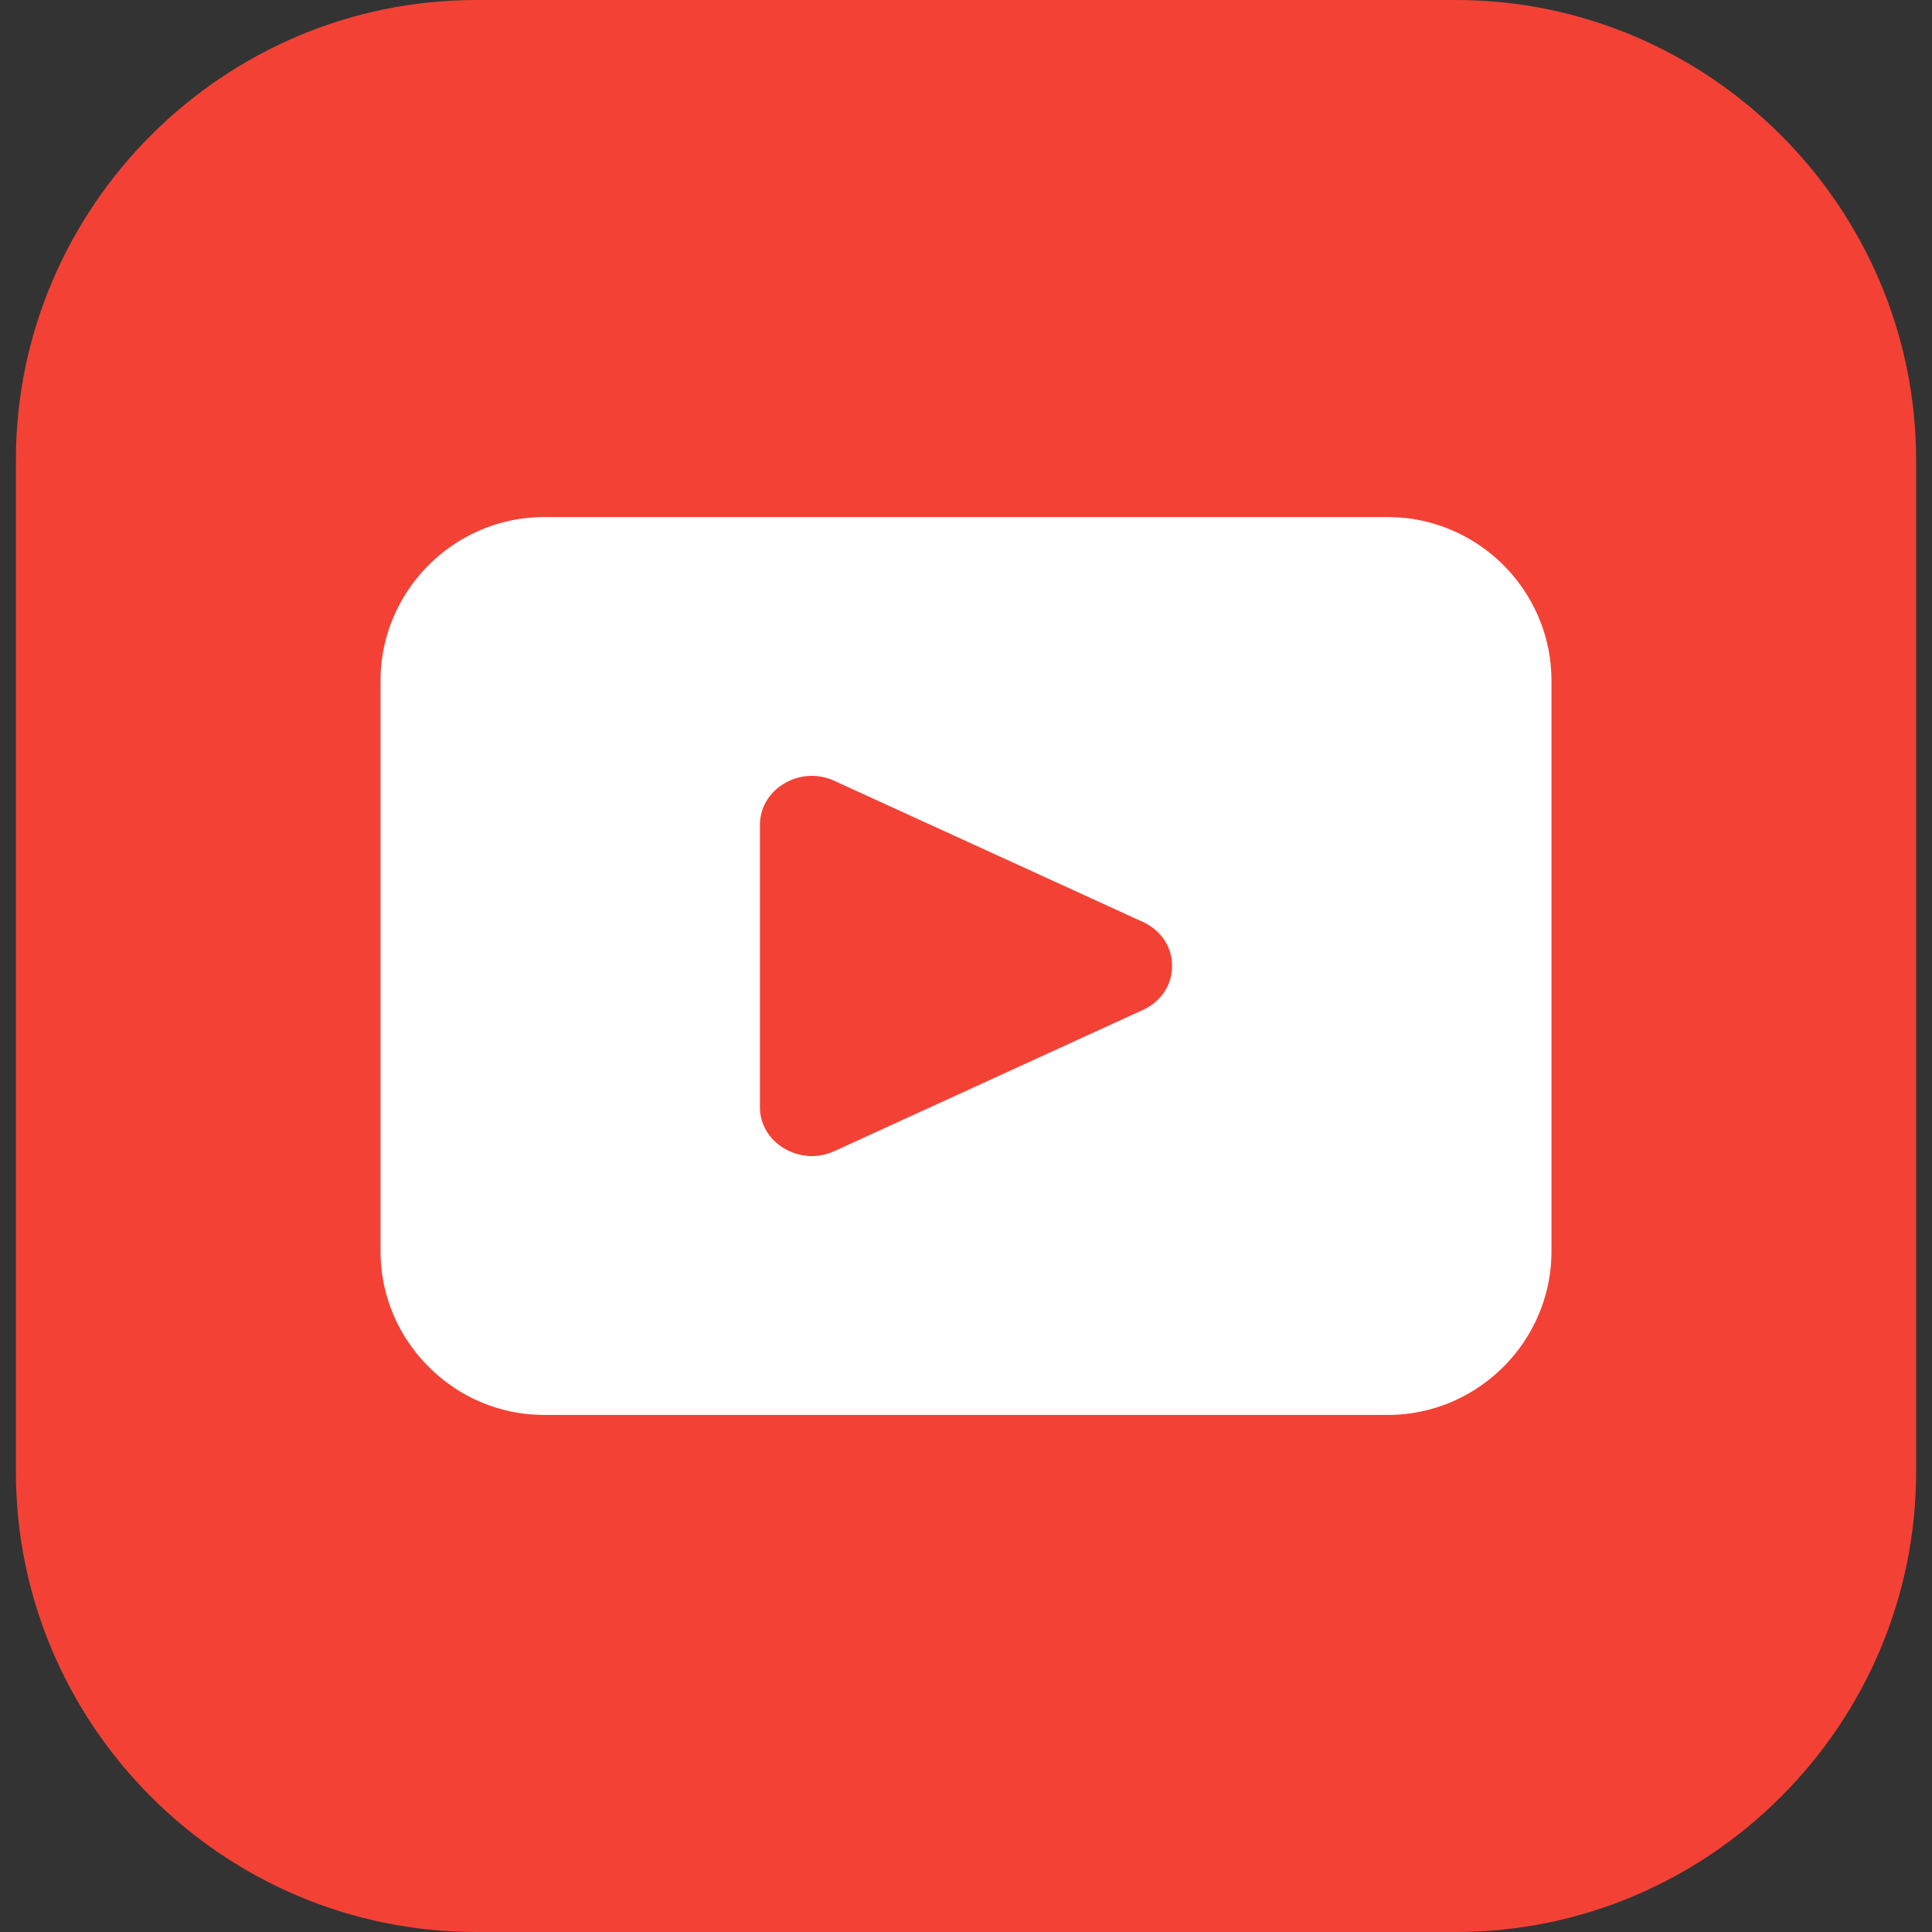 <svg xmlns="http://www.w3.org/2000/svg" version="1.1"
    xmlns:xlink="http://www.w3.org/1999/xlink" width="512" height="512" x="0" y="0" viewBox="0 0 512 512" style="enable-background:new 0 0 512 512" xml:space="preserve" class="">
    <rect x="0" y="0" width="512" height="512" fill="#333333" stroke="none"/>
    <g>
        <g fill-rule="evenodd" clip-rule="evenodd">
            <path fill="#f34235" d="M126.159.003h259.682c67.068 0 121.947 54.879 121.947 121.947v268.1c0 67.068-54.879 121.947-121.947 121.947H126.159c-67.068 0-121.946-54.879-121.946-121.947v-268.1C4.213 54.882 59.091.003 126.159.003z" opacity="1" data-original="#f34235" class=""></path>
            <path fill="#ffffff" d="M201.39 293.389v-74.778c0-2.324.624-4.535 1.814-6.463 1.134-1.871 2.778-3.458 4.876-4.649a13.966 13.966 0 0 1 6.491-1.871c2.211-.085 4.45.34 6.605 1.332l81.695 37.361c2.381 1.105 4.28 2.721 5.613 4.677 1.389 2.041 2.126 4.45 2.126 7.001s-.737 4.932-2.126 6.973c-1.332 1.984-3.231 3.6-5.613 4.677l-81.695 37.389c-2.154.964-4.394 1.417-6.605 1.333a14.657 14.657 0 0 1-6.491-1.871c-2.098-1.191-3.742-2.778-4.876-4.649a12.218 12.218 0 0 1-1.814-6.462zM367.756 137.03H144.244c-11.934 0-22.791 4.875-30.642 12.728-7.88 7.88-12.756 18.709-12.756 30.671v151.144c0 11.934 4.876 22.791 12.756 30.642 7.852 7.881 18.709 12.756 30.642 12.756h223.512c11.962 0 22.791-4.875 30.671-12.756 7.852-7.852 12.728-18.708 12.728-30.642V180.428c0-11.962-4.876-22.791-12.728-30.671-7.881-7.852-18.709-12.727-30.671-12.727z" opacity="1" data-original="#ffffff" class=""></path>
        </g>
    </g>
</svg>